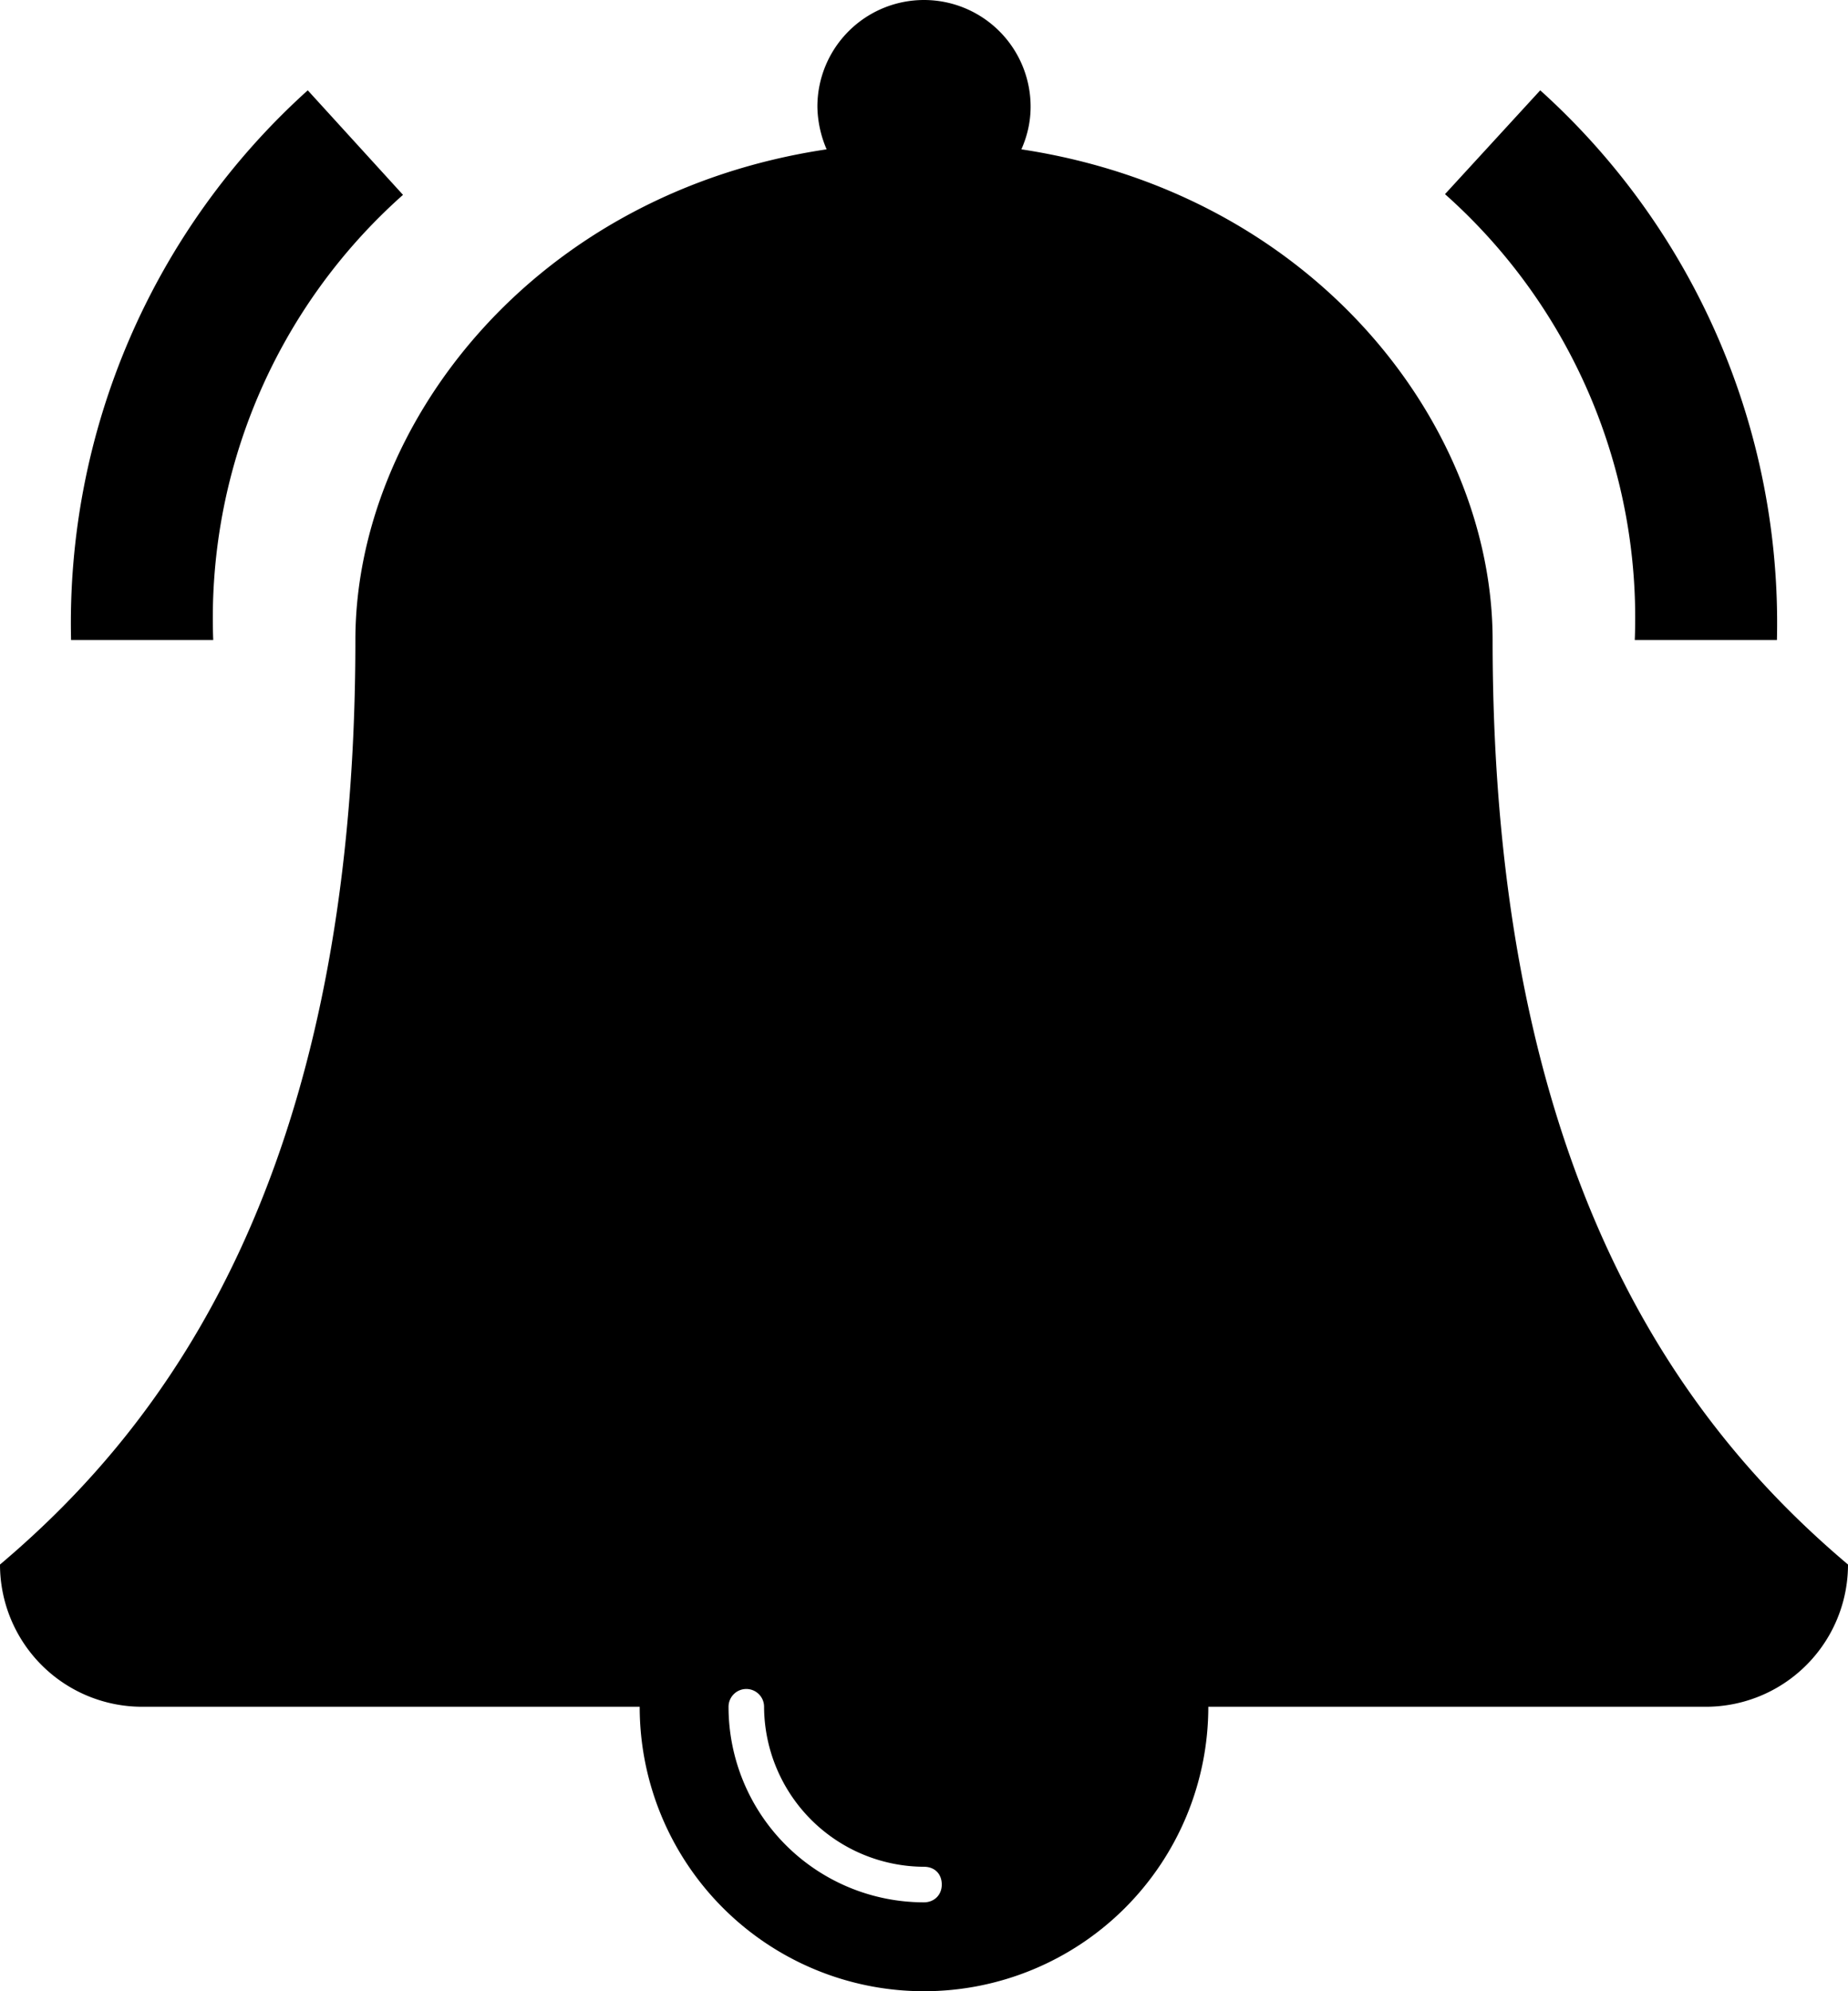 <svg xmlns="http://www.w3.org/2000/svg" viewBox="0 0 26 28" id="icon"><path d="M13 0a1.5 1.5 0 0 1 1.5 1.5c0 .22-.05.42-.13.6C18.52 2.73 21 6 21 9c0 7.55 2.69 11.05 5 13a2 2 0 0 1-2 2h-7a4 4 0 0 1-8 0H2a2 2 0 0 1-2-2c2.31-1.95 5-5.45 5-13 0-3 2.48-6.28 6.63-6.9a1.57 1.57 0 0 1-.13-.6A1.5 1.5 0 0 1 13 0zM4.33 1.27l1.34 1.47A7.96 7.96 0 0 0 3 9H1a10.08 10.08 0 0 1 3.33-7.73zm17.34 0A10.08 10.08 0 0 1 25 9h-2a7.97 7.97 0 0 0-2.67-6.27zM10.5 23.75a.25.25 0 0 0-.25.25A2.75 2.75 0 0 0 13 26.75c.14 0 .25-.1.25-.25s-.1-.25-.25-.25A2.26 2.26 0 0 1 10.75 24a.25.25 0 0 0-.25-.25z"/></svg>